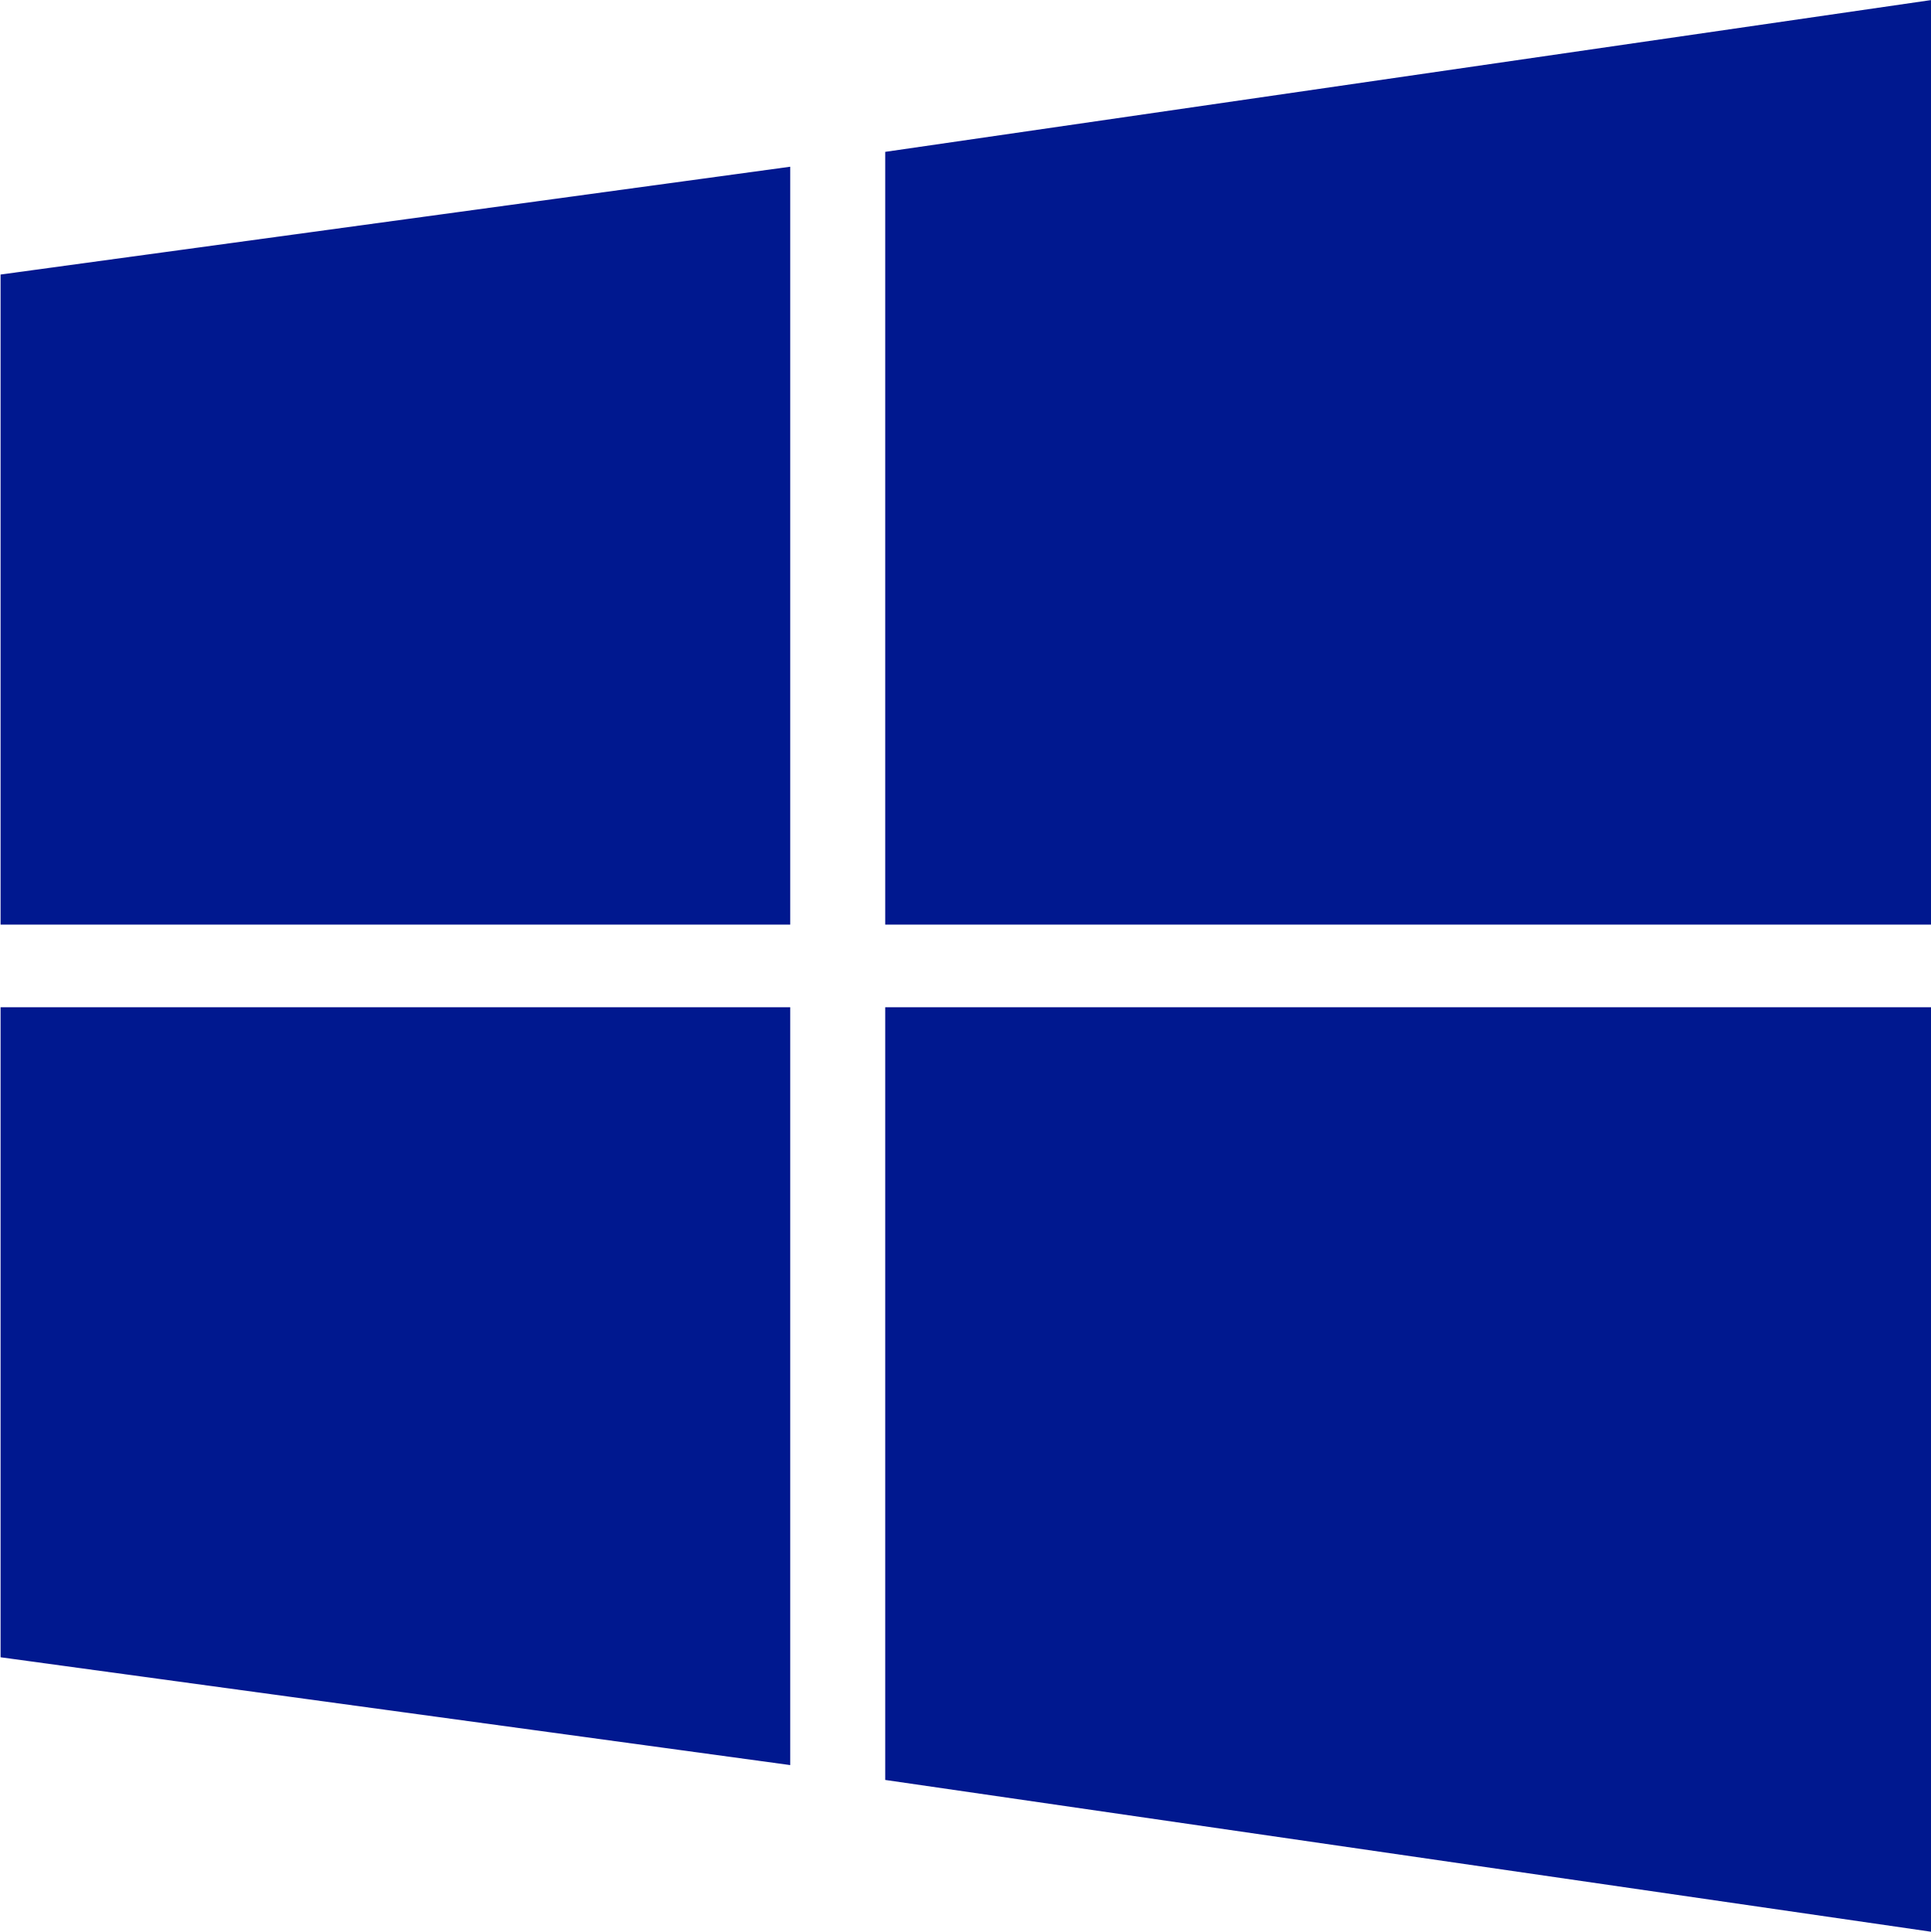 <?xml version="1.0" encoding="UTF-8" standalone="no"?>
<svg
   xmlns:dc="http://purl.org/dc/elements/1.1/"
   xmlns:cc="http://creativecommons.org/ns#"
   xmlns:rdf="http://www.w3.org/1999/02/22-rdf-syntax-ns#"
   xmlns:svg="http://www.w3.org/2000/svg"
   xmlns="http://www.w3.org/2000/svg"
   xmlns:sodipodi="http://sodipodi.sourceforge.net/DTD/sodipodi-0.dtd"
   xmlns:inkscape="http://www.inkscape.org/namespaces/inkscape"
   id="svg2"
   version="1.1"
   x="0px"
   y="0px"
   width="1000"
   height="1000.3"
   viewBox="0 0 1000 1000.3"
   xml:space="preserve"><defs
   id="defs6" /><sodipodi:namedview
   pagecolor="#ffffff"
   bordercolor="#666666"
   borderopacity="1"
   objecttolerance="10"
   gridtolerance="10"
   guidetolerance="10"
   inkscape:pageopacity="0"
   inkscape:pageshadow="2"
   inkscape:window-width="1920"
   inkscape:window-height="1009"
   id="namedview35"
   showgrid="false"
   inkscape:zoom="0.66"
   inkscape:cx="497.41243"
   inkscape:cy="519.39394"
   inkscape:window-x="-8"
   inkscape:window-y="-8"
   inkscape:window-maximized="1"
   inkscape:current-layer="Windows10X"
   inkscape:document-rotation="0" />
<path
   id="path8"
   style="fill:#00188f"
   d="M 1000 0 L 458.137 78.623 L 458.137 478.744 L 1000 478.744 L 1000 0 z M 408.922 86.326 L 0 142.143 L 0 478.744 L 408.922 478.744 L 408.922 86.326 z M 0 521.557 L 0 858.158 L 408.922 913.975 L 408.922 521.557 L 0 521.557 z M 458.137 521.557 L 458.137 921.676 L 1000 1000.301 L 1000 521.557 L 458.137 521.557 z "
   transform="matrix(1,0,0,1,0.3,0)" />
</svg>
